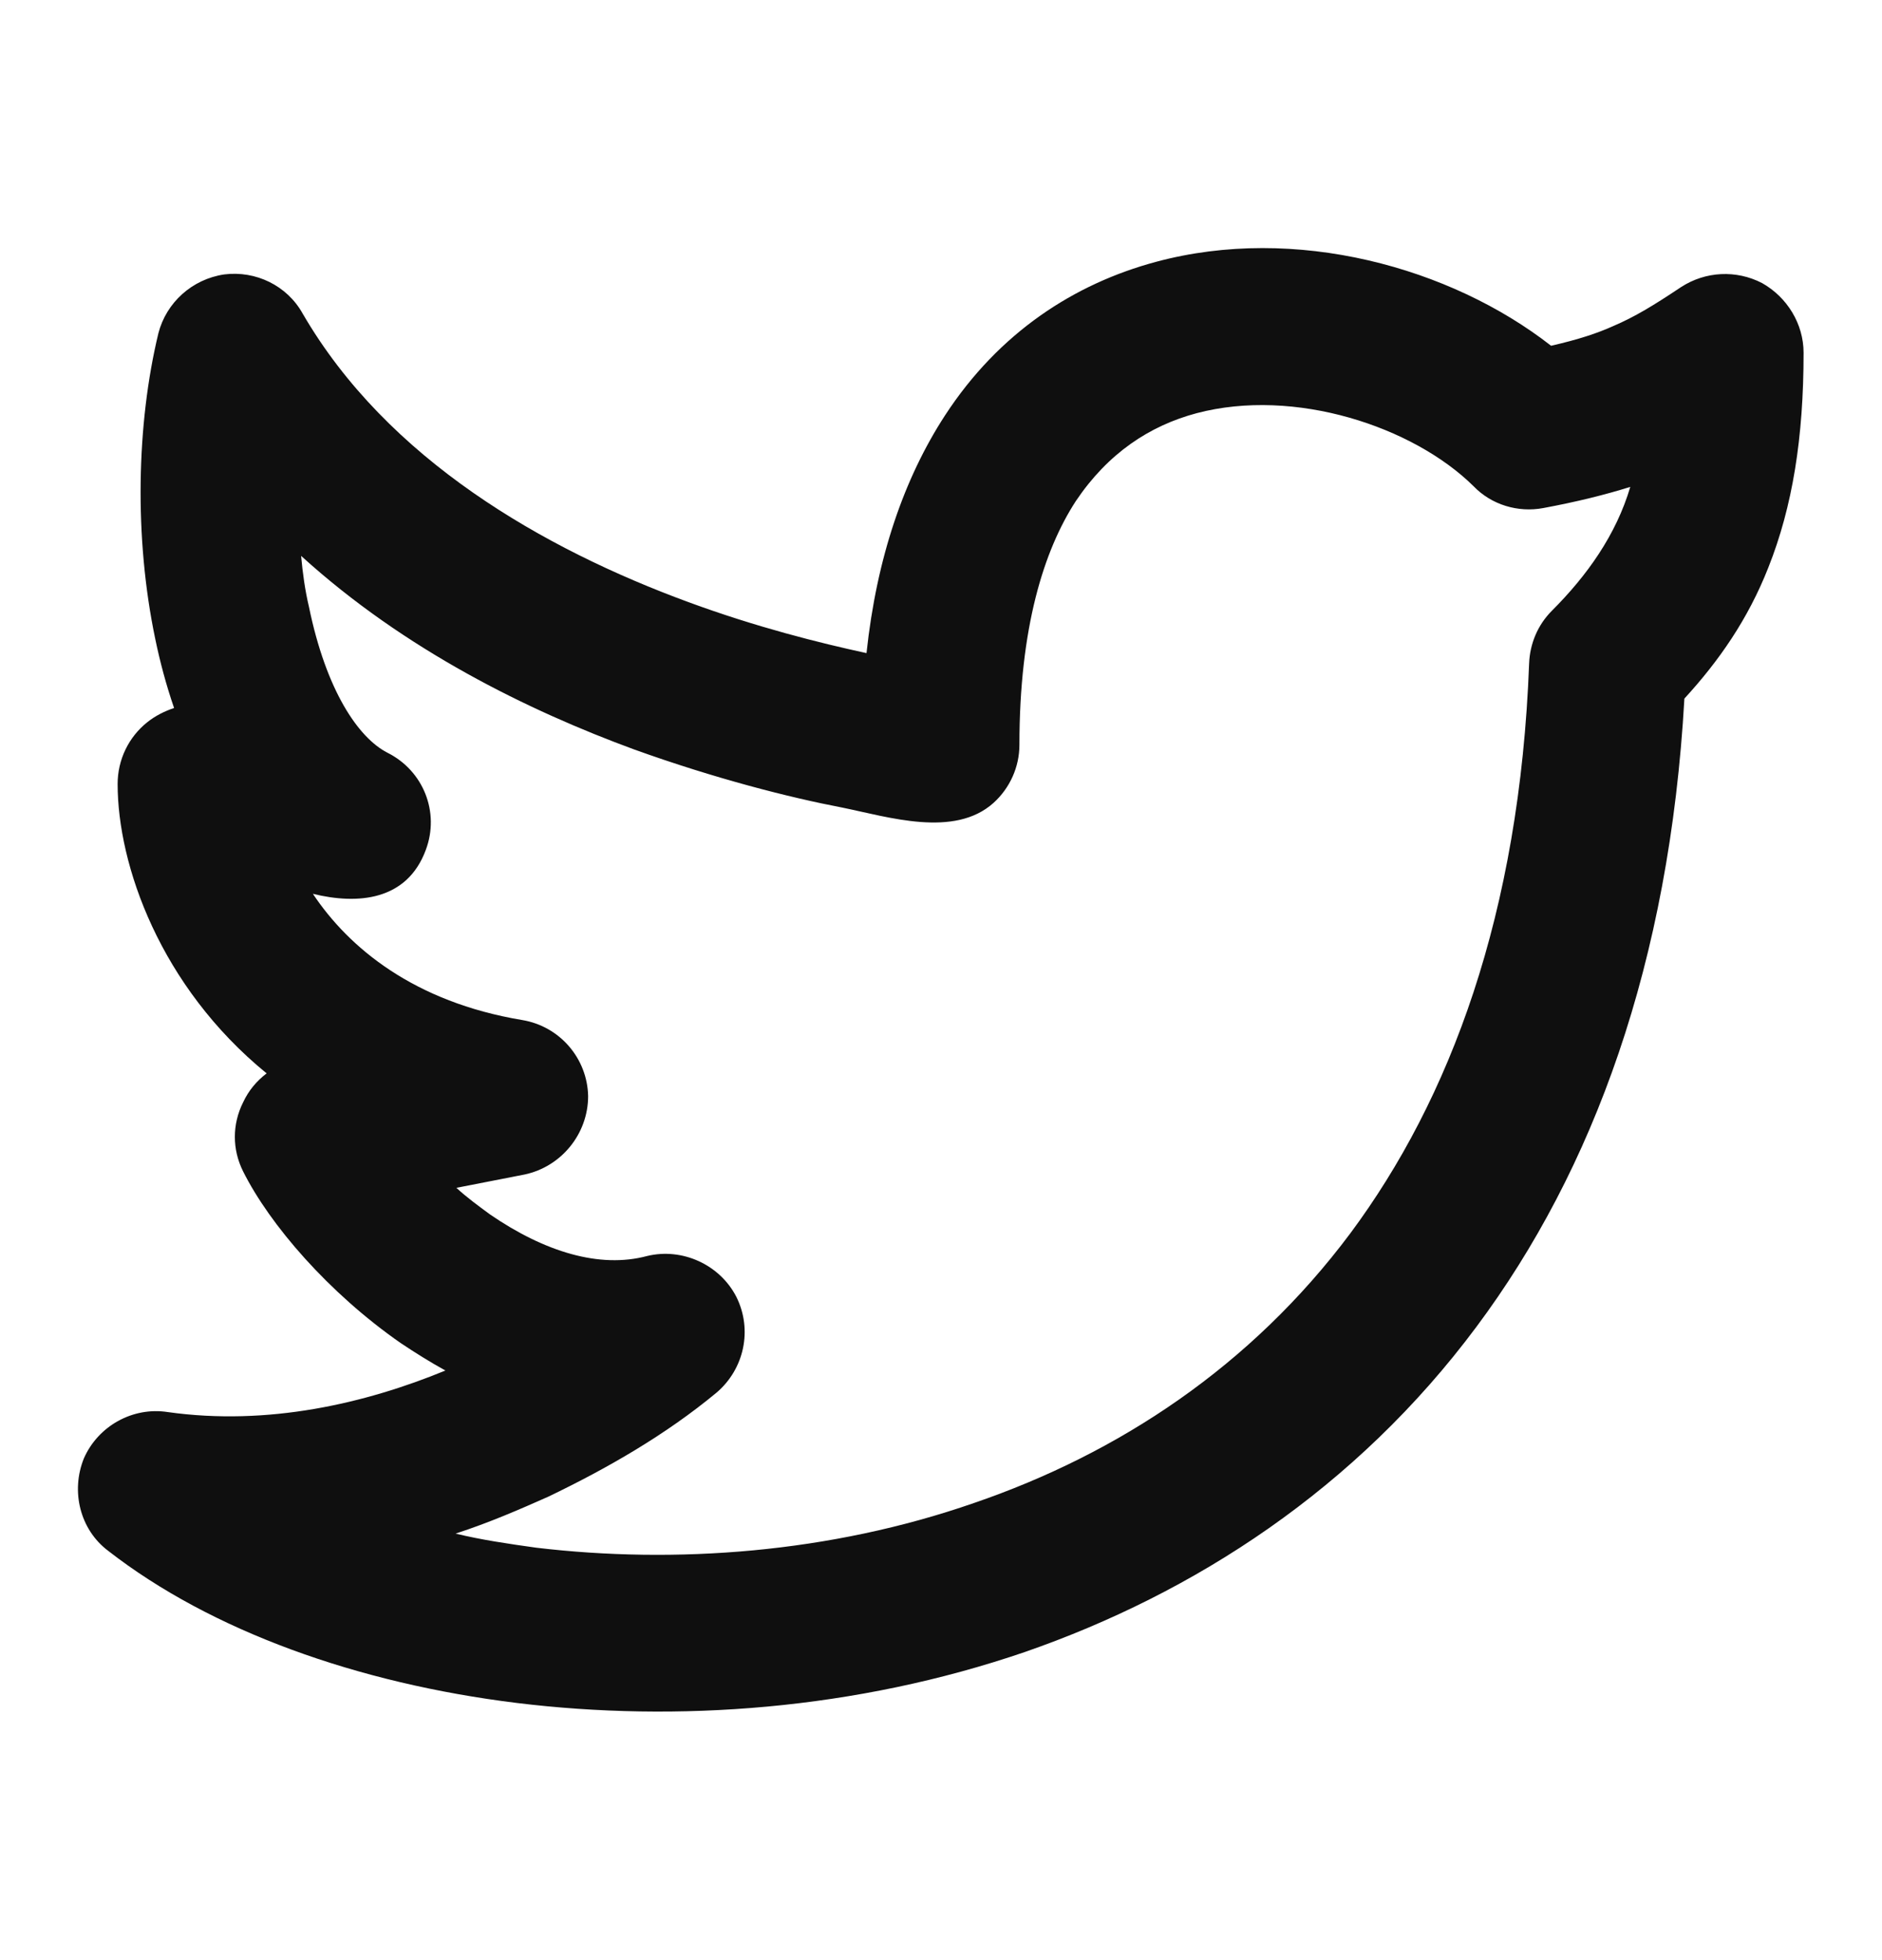 <svg width="24" height="25" viewBox="0 0 24 25" fill="none" xmlns="http://www.w3.org/2000/svg" xmlns:xlink="http://www.w3.org/1999/xlink">
	<desc>
			Created with Pixso.
	</desc>
	<defs>
		<clipPath id="clip12_385">
			<rect id="twiter 2" width="24" height="25" fill="white" fill-opacity="0"/>
		</clipPath>
	</defs>
	<rect id="twiter 2" width="24" height="25" fill="#FFFFFF" fill-opacity="0"/>
	<g clip-path="url(#clip12_385)">
		<path id="Vector" d="M19.78 4.41C20.13 4.33 20.37 4.25 20.57 4.16C20.85 4.04 21.08 3.9 21.44 3.66C21.75 3.46 22.14 3.44 22.47 3.61C22.79 3.79 23 4.13 23 4.5C23 5.58 22.86 6.46 22.55 7.24C22.29 7.9 21.92 8.43 21.48 8.91C21.29 12.28 20.32 14.92 18.83 16.92C17.29 18.99 15.23 20.32 13.07 21.07C10.91 21.81 8.63 21.97 6.59 21.72C4.56 21.47 2.69 20.8 1.38 19.78C1.02 19.51 0.9 19.02 1.07 18.6C1.25 18.19 1.69 17.94 2.14 18.01C3.42 18.19 4.66 17.9 5.68 17.48C5.48 17.37 5.29 17.25 5.11 17.13C4.19 16.49 3.44 15.62 3.1 14.94C2.96 14.66 2.96 14.34 3.1 14.06C3.17 13.91 3.27 13.79 3.4 13.69C2.04 12.58 1.5 11.03 1.5 10C1.5 9.69 1.64 9.4 1.88 9.21C1.98 9.13 2.1 9.07 2.22 9.03C2.12 8.74 2.04 8.44 1.98 8.15C1.71 6.86 1.74 5.41 2.02 4.25C2.12 3.86 2.45 3.56 2.86 3.5C3.26 3.45 3.66 3.64 3.86 4C4.94 5.86 6.93 7 8.78 7.68C9.65 8 10.45 8.2 11.05 8.33C11.18 7.11 11.53 6.1 12.05 5.3C12.74 4.24 13.7 3.62 14.74 3.34C16.52 2.86 18.5 3.41 19.78 4.41ZM10.74 10.3C10.06 10.17 9.12 9.93 8.09 9.56C6.73 9.06 5.16 8.29 3.84 7.09C3.86 7.31 3.89 7.53 3.94 7.74C4.16 8.81 4.57 9.41 4.94 9.6C5.4 9.83 5.61 10.36 5.43 10.84C5.19 11.49 4.56 11.54 3.99 11.4C4.45 12.09 5.28 12.78 6.66 13.01C7.14 13.09 7.49 13.5 7.5 13.98C7.5 14.46 7.16 14.88 6.69 14.98L5.82 15.15C5.95 15.27 6.1 15.38 6.25 15.49C6.95 15.97 7.65 16.18 8.25 16.02C8.7 15.91 9.18 16.13 9.39 16.54C9.6 16.96 9.49 17.46 9.14 17.76C8.49 18.3 7.74 18.73 6.99 19.09C6.63 19.25 6.24 19.42 5.81 19.56C6.14 19.64 6.48 19.69 6.84 19.74C8.61 19.95 10.58 19.81 12.42 19.17C14.26 18.54 15.95 17.43 17.22 15.73C18.49 14.02 19.38 11.66 19.5 8.46C19.51 8.21 19.61 7.97 19.79 7.79C20.24 7.34 20.61 6.82 20.79 6.21C20.47 6.31 20.11 6.4 19.68 6.48C19.36 6.54 19.02 6.44 18.79 6.2C18.02 5.44 16.51 4.94 15.26 5.27C14.66 5.43 14.13 5.78 13.72 6.39C13.31 7.02 13 8.01 13 9.5C13 9.78 12.88 10.05 12.67 10.24C12.17 10.69 11.33 10.42 10.74 10.3Z" fill="#0F0F0F" fill-opacity="1" fill-rule="evenodd"/>
	</g>
</svg>
